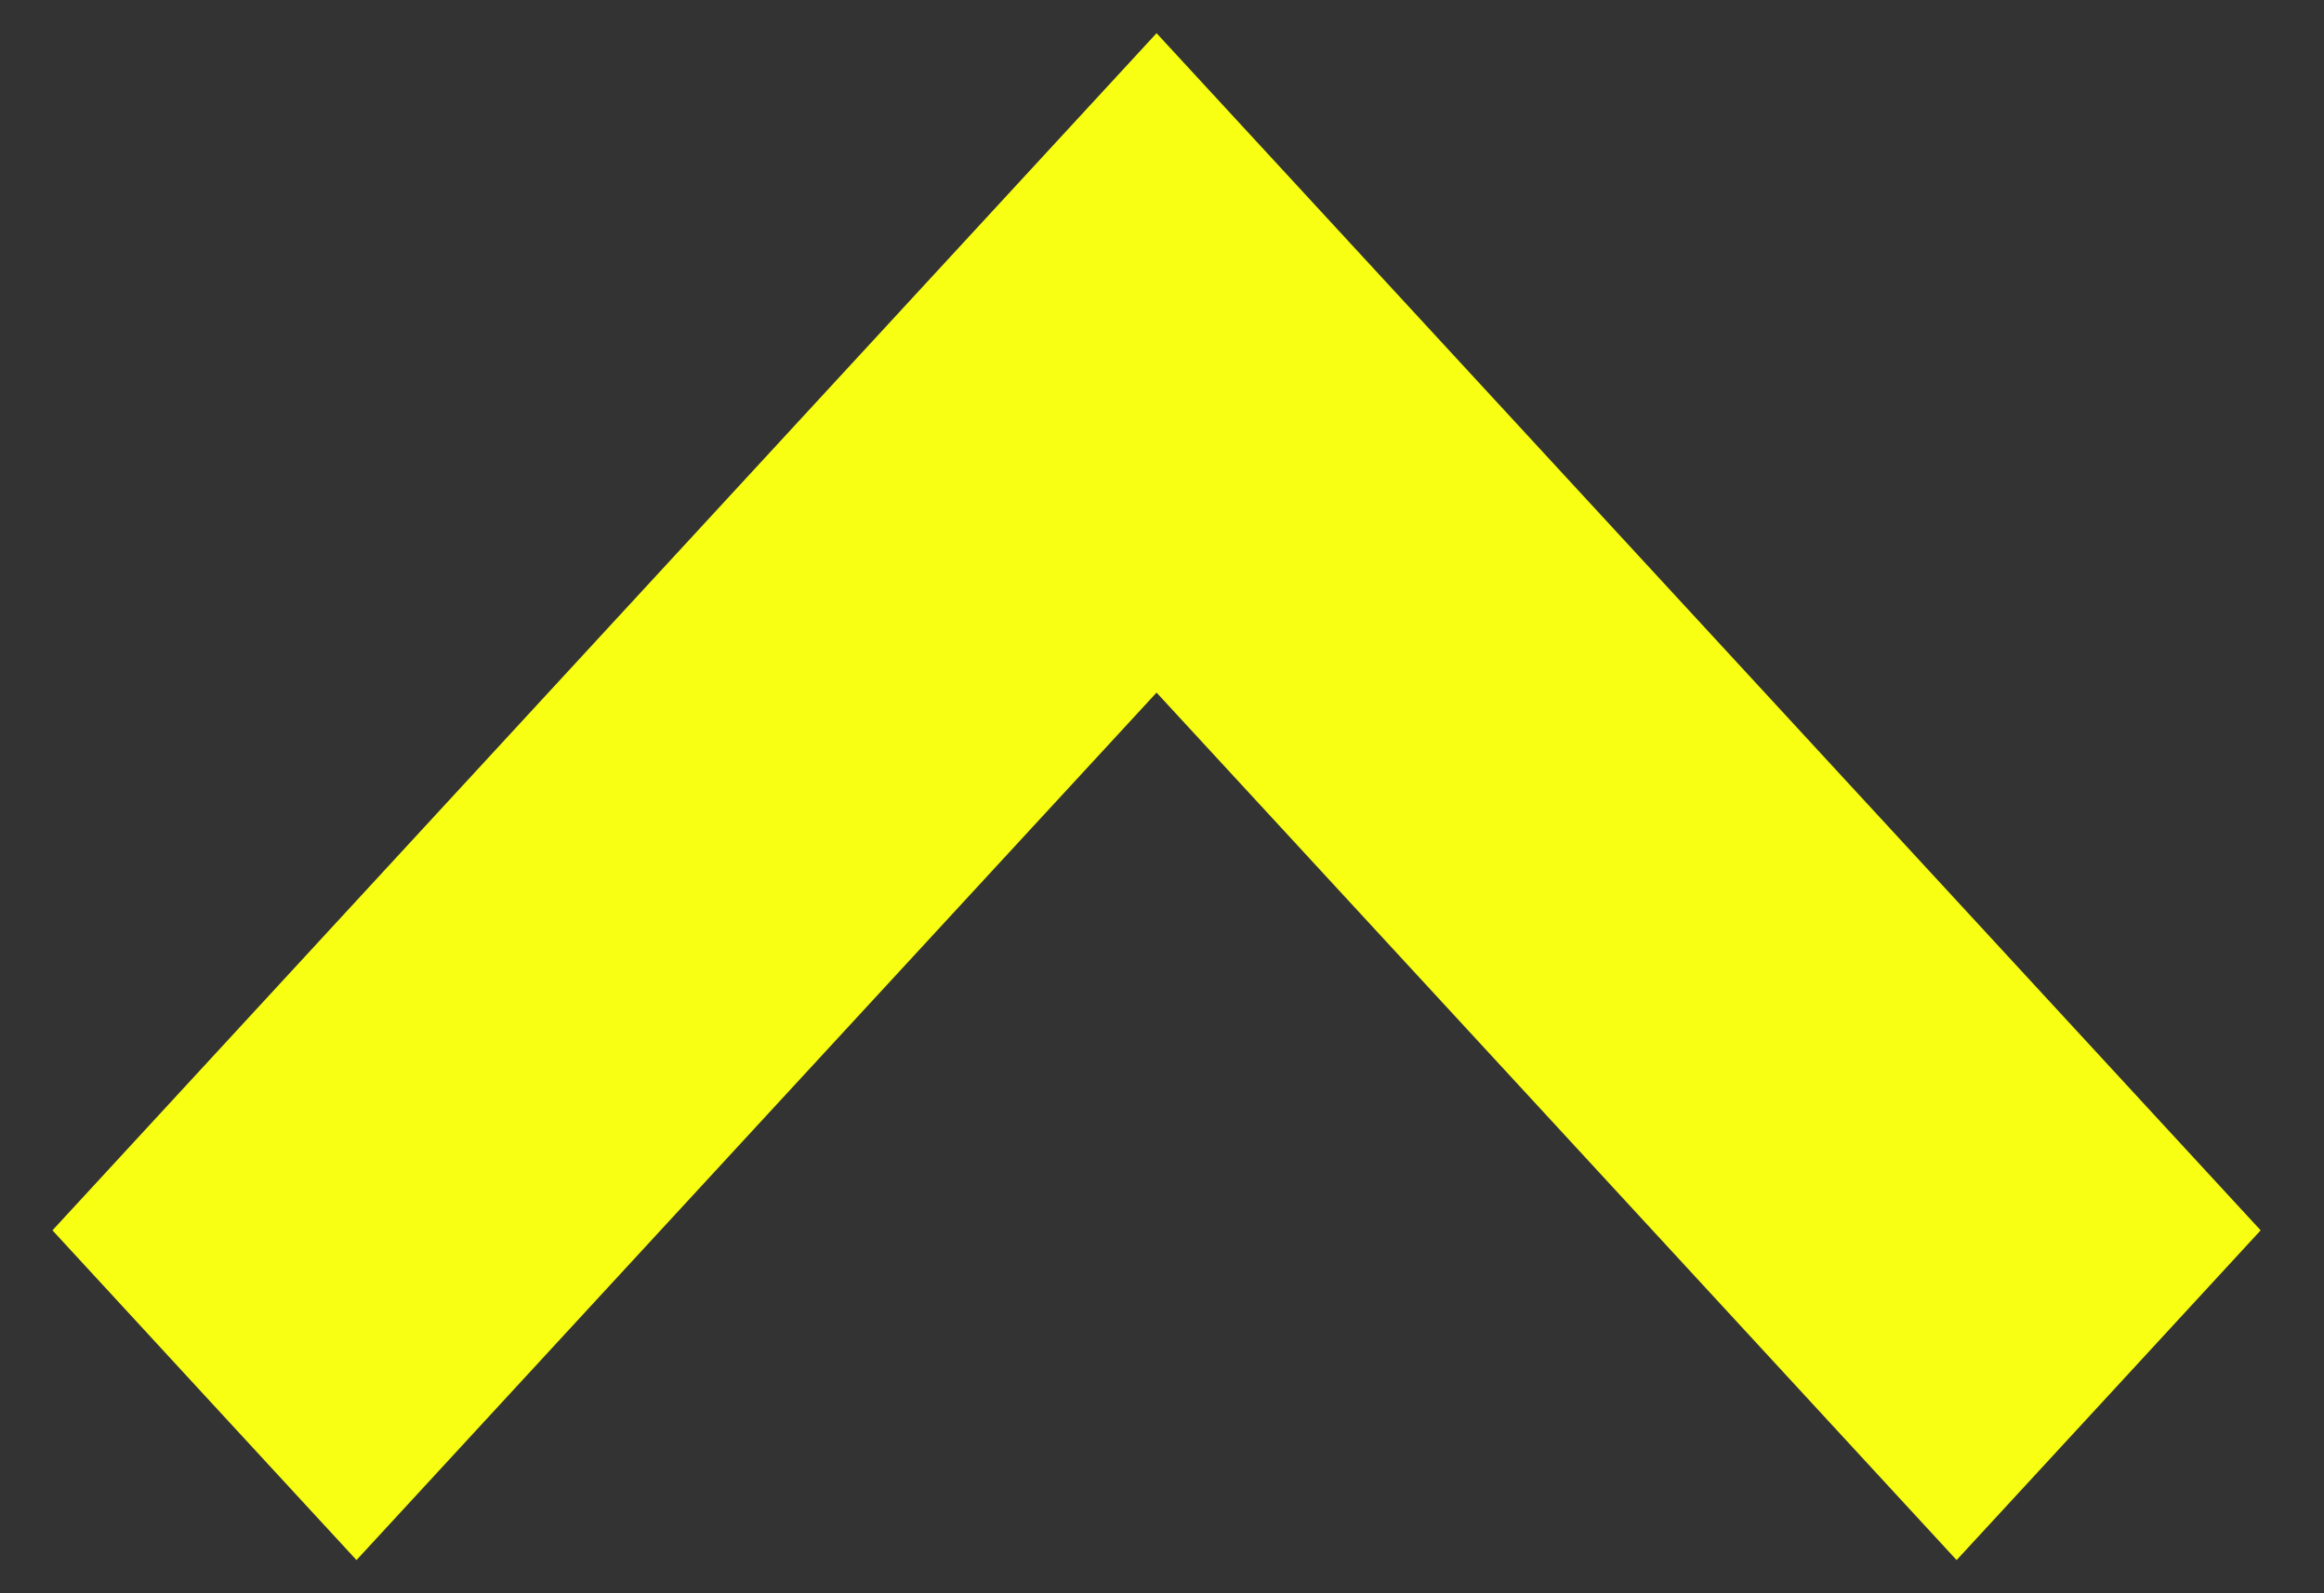 <svg width="35" height="24" viewBox="0 0 35 24" fill="none" xmlns="http://www.w3.org/2000/svg">
<rect x="0" y="0" width="35" height="24" fill="#333333" stroke="none"/>
<path fill-rule="evenodd" clip-rule="evenodd" d="M31.757 21.017L34.046 18.533L25.732 9.516L17.418 0.5L9.104 9.516L0.79 18.533L3.079 21.017L5.369 23.5L11.393 16.966L17.418 10.433L23.443 16.966L29.467 23.5L31.757 21.017Z" fill="#F8FF13"/>
</svg>

